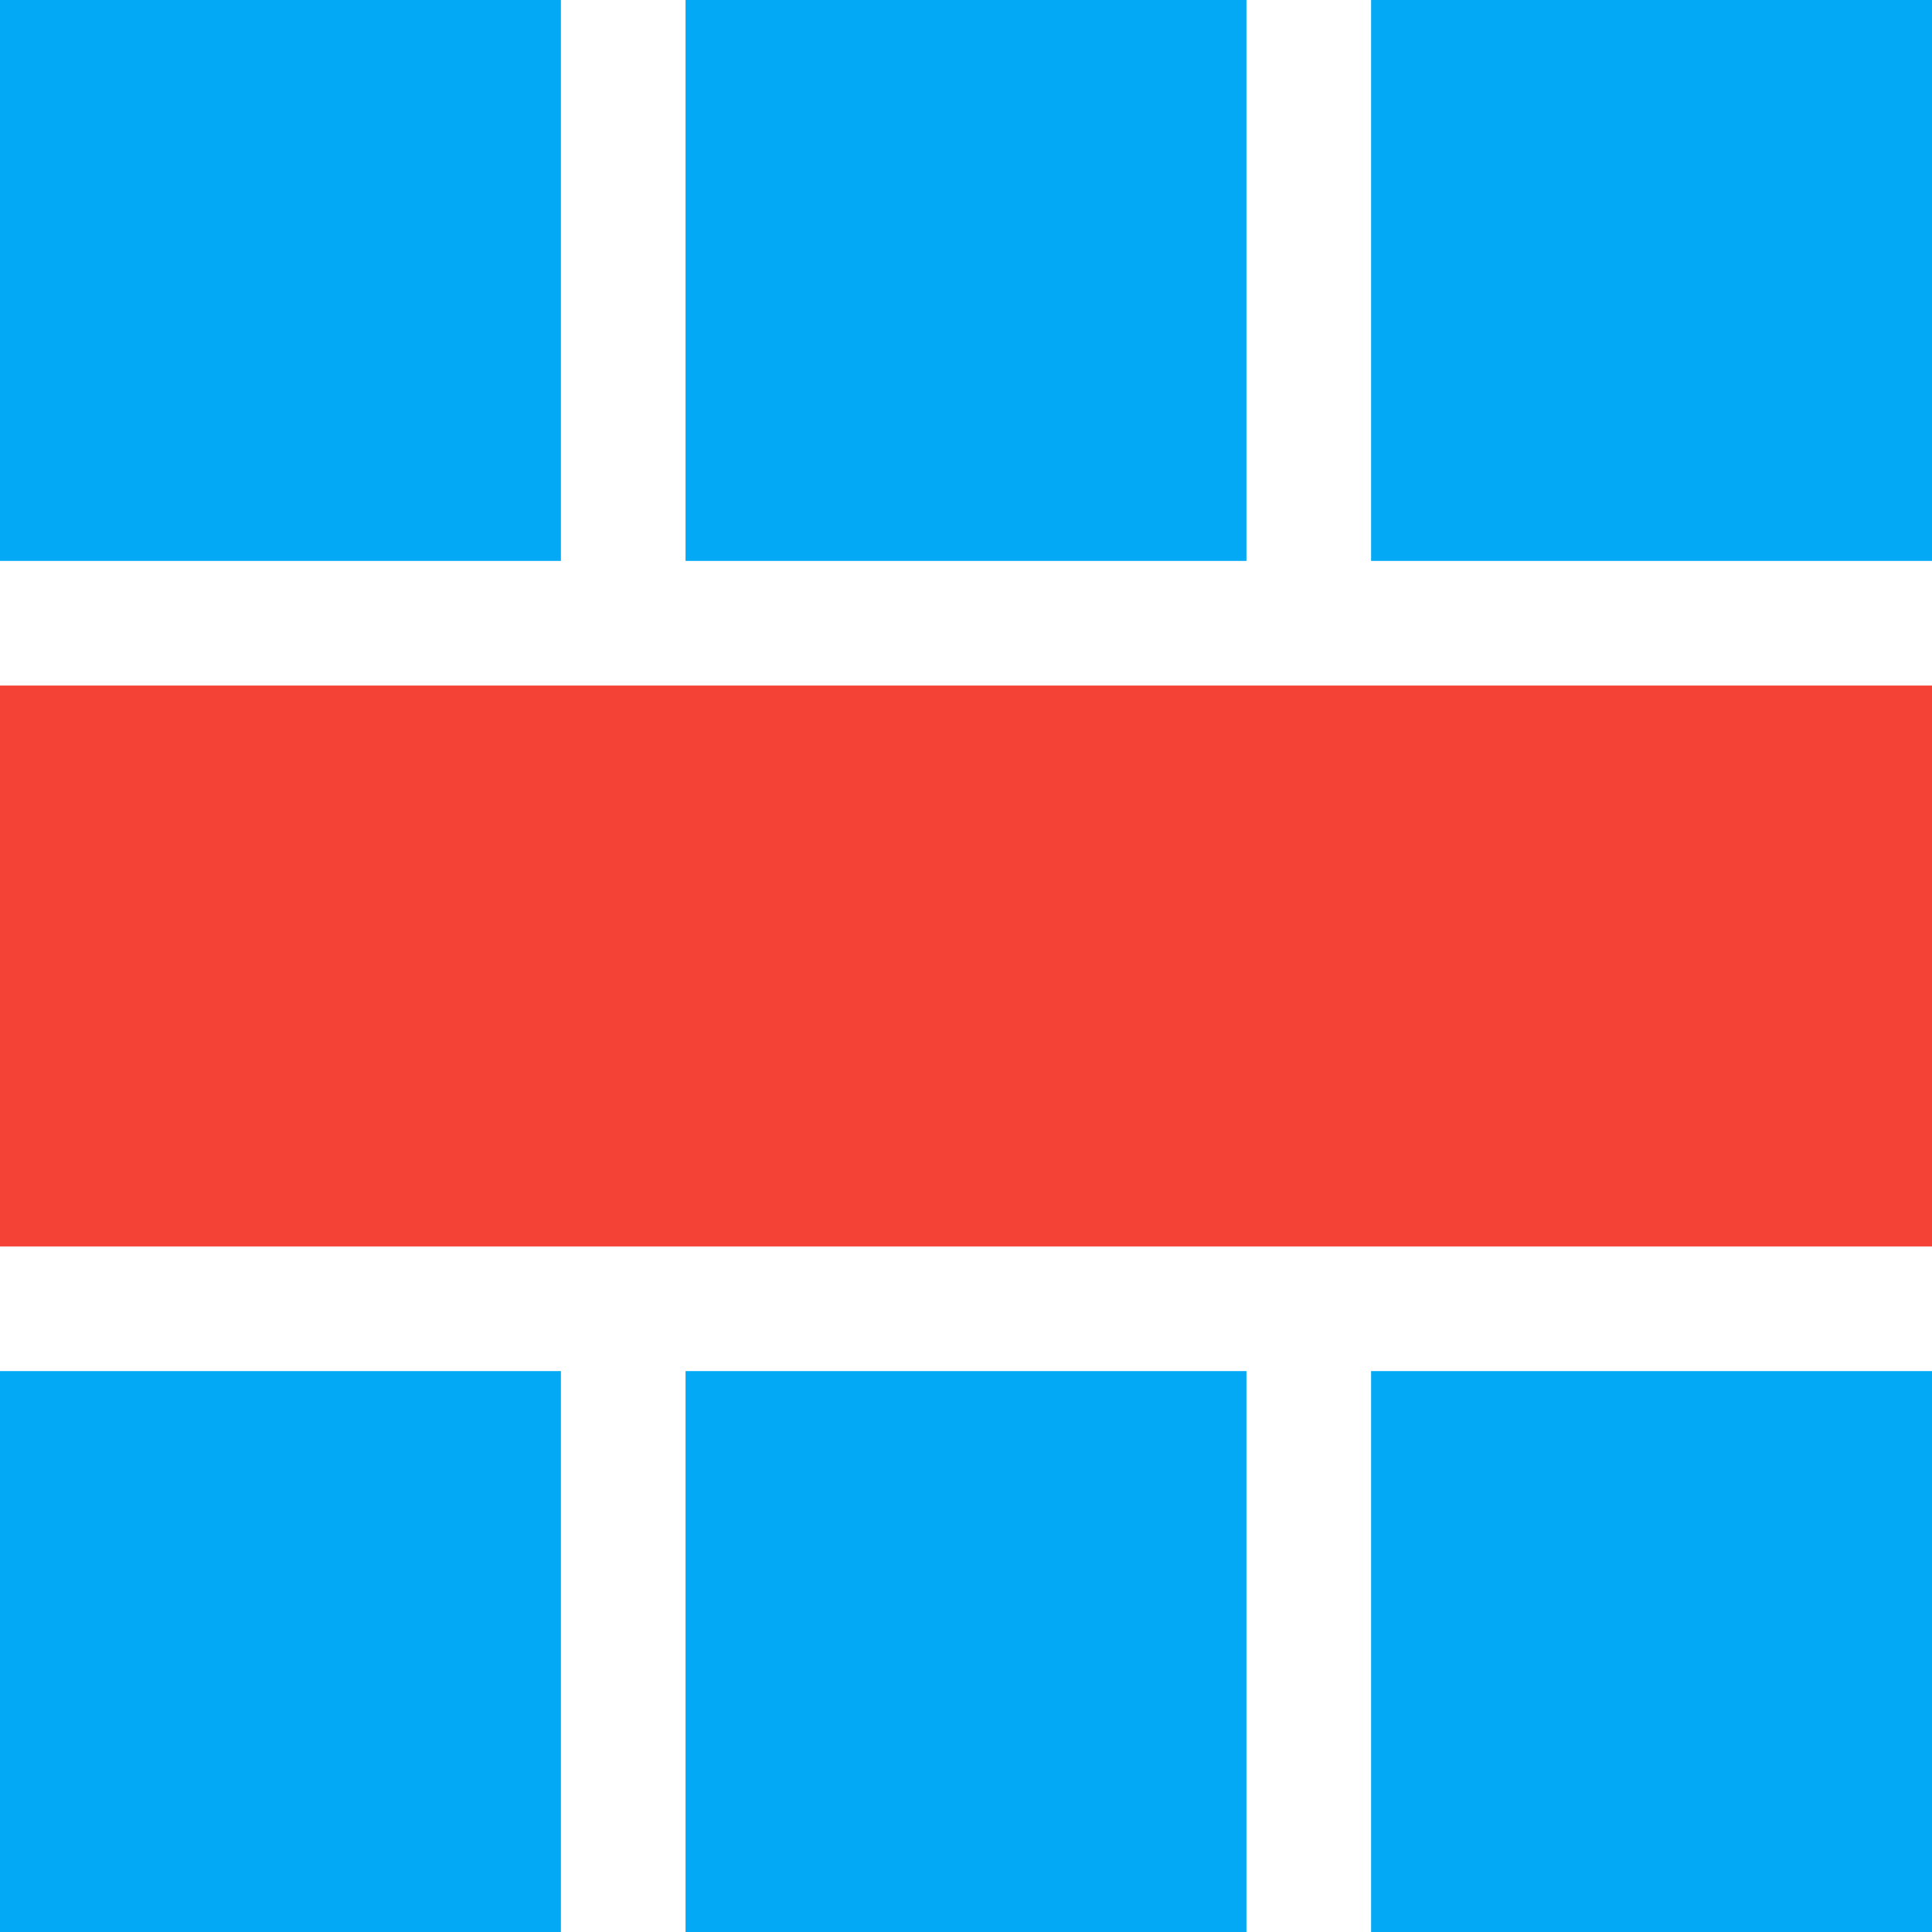 <?xml version="1.0" encoding="UTF-8" standalone="no"?>
<!-- Created with Inkscape (http://www.inkscape.org/) -->

<svg
   version="1.1"
   id="svg6064"
   width="155"
   height="155"
   xmlns:inkscape="http://www.inkscape.org/namespaces/inkscape"
   xmlns:sodipodi="http://sodipodi.sourceforge.net/DTD/sodipodi-0.dtd"
   xmlns="http://www.w3.org/2000/svg"
   xmlns:svg="http://www.w3.org/2000/svg">
  <defs
     id="defs6068" />
  <sodipodi:namedview
     id="namedview6066"
     pagecolor="#ffffff"
     bordercolor="#666666"
     borderopacity="1.0"
     inkscape:pageshadow="2"
     inkscape:pageopacity="0.0"
     inkscape:pagecheckerboard="0" />
  <inkscape:clipboard
     min="1743.929,551.071"
     max="1898.929,706.071"
     geom-min="1743.929,551.071"
     geom-max="1898.929,706.071" />
  <g
     id="g6070"
     transform="rotate(90,801.181,651.181)">
    <rect
       inkscape:export-ydpi="29.790001"
       inkscape:export-xdpi="29.790001"
       inkscape:export-filename="F:\Users\Mathieu\Documents\Travail\Entreprise\FUS-Divers\Graphisme\Icons\Icons-PNG\icon_add_grid.png"
       y="1297.362"
       x="150"
       height="45"
       width="45"
       id="rect3317-0-3-3-2-1"
       style="fill:#03a9f4;fill-opacity:1;stroke:none" />
    <rect
       inkscape:export-ydpi="29.790001"
       inkscape:export-xdpi="29.790001"
       inkscape:export-filename="F:\Users\Mathieu\Documents\Travail\Entreprise\FUS-Divers\Graphisme\Icons\Icons-PNG\icon_add_grid.png"
       y="1297.362"
       x="205"
       height="155"
       width="45"
       id="rect3317-0-3-8-69-1-4"
       style="fill:#f44336;fill-opacity:1;stroke:none" />
    <rect
       inkscape:export-ydpi="29.790001"
       inkscape:export-xdpi="29.790001"
       inkscape:export-filename="F:\Users\Mathieu\Documents\Travail\Entreprise\FUS-Divers\Graphisme\Icons\Icons-PNG\icon_add_grid.png"
       y="1352.362"
       x="150"
       height="45"
       width="45"
       id="rect3317-0-3-0-58-0-8"
       style="fill:#03a9f4;fill-opacity:1;stroke:none" />
    <rect
       inkscape:export-ydpi="29.790001"
       inkscape:export-xdpi="29.790001"
       inkscape:export-filename="F:\Users\Mathieu\Documents\Travail\Entreprise\FUS-Divers\Graphisme\Icons\Icons-PNG\icon_add_grid.png"
       y="1297.362"
       x="260"
       height="45"
       width="45"
       id="rect3317-0-3-4-0-3-8"
       style="fill:#03a9f4;fill-opacity:1;stroke:none" />
    <rect
       inkscape:export-ydpi="29.790001"
       inkscape:export-xdpi="29.790001"
       inkscape:export-filename="F:\Users\Mathieu\Documents\Travail\Entreprise\FUS-Divers\Graphisme\Icons\Icons-PNG\icon_add_grid.png"
       y="1352.362"
       x="260"
       height="45"
       width="45"
       id="rect3317-0-3-0-8-25-1-9"
       style="fill:#03a9f4;fill-opacity:1;stroke:none" />
    <rect
       inkscape:export-ydpi="29.790001"
       inkscape:export-xdpi="29.790001"
       inkscape:export-filename="F:\Users\Mathieu\Documents\Travail\Entreprise\FUS-Divers\Graphisme\Icons\Icons-PNG\icon_add_grid.png"
       y="1407.362"
       x="150"
       height="45"
       width="45"
       id="rect3317-0-3-0-5-88-4-6"
       style="fill:#03a9f4;fill-opacity:1;stroke:none" />
    <rect
       inkscape:export-ydpi="29.790001"
       inkscape:export-xdpi="29.790001"
       inkscape:export-filename="F:\Users\Mathieu\Documents\Travail\Entreprise\FUS-Divers\Graphisme\Icons\Icons-PNG\icon_add_grid.png"
       y="1407.362"
       x="260"
       height="45"
       width="45"
       id="rect3317-0-3-0-8-5-0-8-5"
       style="fill:#03a9f4;fill-opacity:1;stroke:none" />
  </g>
</svg>
